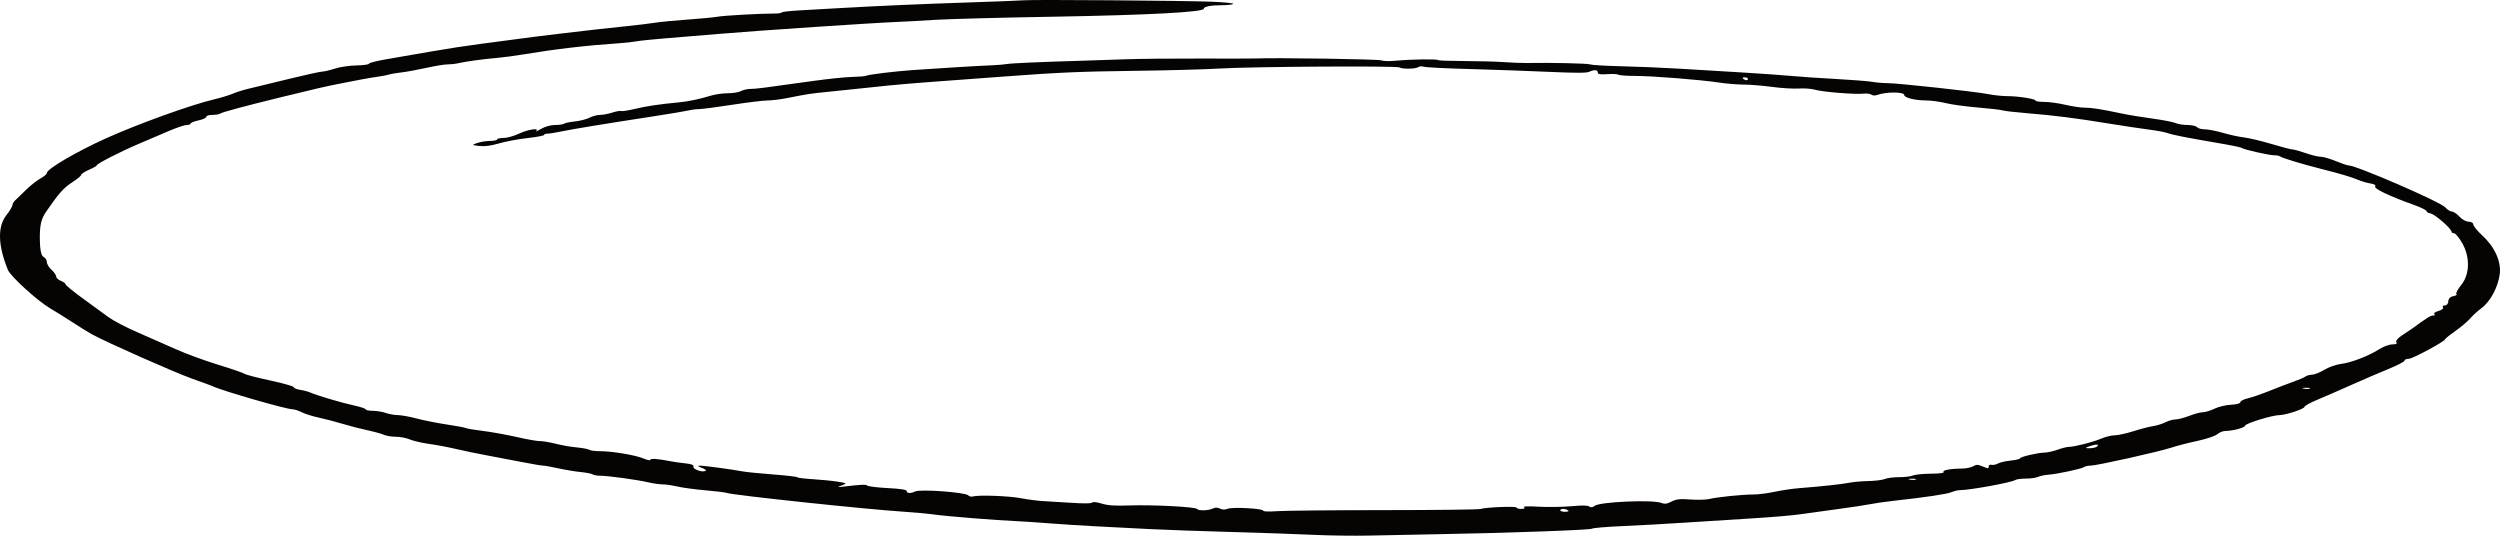 <svg width="406" height="87" viewBox="0 0 406 87" fill="none" xmlns="http://www.w3.org/2000/svg">
<path fill-rule="evenodd" clip-rule="evenodd" d="M166.299 0.045C165.74 0.094 161.97 0.244 157.92 0.377C149.724 0.646 142.945 0.94 136.846 1.289C134.611 1.417 131.47 1.595 129.863 1.685C128.258 1.774 126.943 1.926 126.943 2.024C126.943 2.121 126.43 2.199 125.801 2.198C123.508 2.193 117.522 2.526 116.533 2.714C115.975 2.82 113.804 3.028 111.709 3.176C109.614 3.324 107.215 3.555 106.377 3.69C105.539 3.824 103.483 4.074 101.807 4.245C96.289 4.808 86.784 5.935 83.018 6.472C82.18 6.591 79.895 6.893 77.94 7.142C75.985 7.391 72.443 7.936 70.069 8.353C67.695 8.77 64.438 9.334 62.832 9.607C61.226 9.879 59.912 10.212 59.912 10.345C59.912 10.479 58.993 10.606 57.87 10.626C56.74 10.647 55.173 10.879 54.364 11.145C53.559 11.41 52.647 11.626 52.337 11.626C52.027 11.626 49.548 12.171 46.829 12.838C44.11 13.505 41.2 14.211 40.362 14.408C39.524 14.604 38.381 14.965 37.823 15.208C37.264 15.452 35.893 15.869 34.776 16.134C30.974 17.038 22.462 20.105 17.256 22.447C12.459 24.605 7.608 27.441 7.608 28.088C7.608 28.277 7.15 28.675 6.59 28.972C6.031 29.27 4.971 30.104 4.236 30.825C3.501 31.546 2.702 32.319 2.461 32.543C2.219 32.767 2.022 33.112 2.022 33.31C2.022 33.509 1.558 34.275 0.991 35.013C-0.424 36.855 -0.322 39.899 1.287 43.841C1.714 44.885 6.038 48.824 8.096 50.043C9.098 50.636 10.806 51.702 11.891 52.411C12.975 53.12 14.341 53.964 14.925 54.286C17.251 55.57 28.355 60.489 31.221 61.505C32.897 62.1 34.382 62.644 34.522 62.715C35.871 63.404 46.459 66.464 47.519 66.471C47.825 66.473 48.499 66.691 49.016 66.955C49.533 67.219 50.768 67.607 51.761 67.818C52.753 68.029 54.479 68.48 55.596 68.819C56.713 69.159 58.536 69.63 59.646 69.867C60.756 70.104 61.972 70.439 62.348 70.613C62.724 70.787 63.597 70.929 64.286 70.929C64.976 70.929 65.995 71.124 66.549 71.362C67.103 71.601 68.516 71.929 69.688 72.091C70.86 72.252 72.853 72.629 74.117 72.927C75.382 73.225 77.673 73.699 79.209 73.981C80.745 74.263 83.287 74.746 84.859 75.055C86.43 75.364 87.929 75.617 88.191 75.617C88.453 75.617 89.567 75.815 90.666 76.058C91.766 76.301 93.406 76.573 94.311 76.662C95.215 76.751 96.086 76.922 96.245 77.041C96.404 77.16 96.952 77.257 97.462 77.257C98.71 77.257 103.493 77.913 105.276 78.329C106.066 78.513 107.116 78.664 107.61 78.664C108.103 78.664 109.199 78.823 110.044 79.018C110.89 79.213 112.925 79.486 114.566 79.626C116.206 79.765 117.777 79.959 118.057 80.056C119.113 80.423 140.577 82.703 146.748 83.103C148.564 83.22 150.849 83.432 151.826 83.573C153.672 83.84 161.929 84.502 165.029 84.632C166.007 84.673 168.406 84.832 170.361 84.986C172.316 85.14 175.801 85.363 178.105 85.481C180.41 85.599 184.295 85.799 186.738 85.924C189.182 86.05 195.066 86.26 199.814 86.391C204.562 86.522 210.618 86.731 213.271 86.856C215.925 86.981 220.038 87.035 222.412 86.977C224.786 86.918 229.47 86.825 232.822 86.77C244.064 86.584 258.21 86.082 258.536 85.858C258.714 85.736 260.973 85.546 263.555 85.436C266.137 85.326 270.791 85.067 273.895 84.86C277 84.652 281.94 84.339 284.873 84.163C287.805 83.987 291.233 83.69 292.49 83.502C293.747 83.314 296.489 82.934 298.584 82.657C300.678 82.38 302.963 82.034 303.662 81.888C304.36 81.742 306.074 81.495 307.47 81.339C312.891 80.734 316.136 80.25 316.905 79.933C317.346 79.75 317.966 79.601 318.284 79.601C319.893 79.601 326.761 78.344 327.284 77.954C327.451 77.829 328.215 77.726 328.981 77.726C329.746 77.726 330.644 77.601 330.975 77.448C331.306 77.295 332.052 77.137 332.631 77.096C334.07 76.994 338.058 76.141 338.446 75.852C338.619 75.722 339.106 75.617 339.528 75.617C340.514 75.617 350.664 73.35 352.665 72.683C353.503 72.403 355.377 71.921 356.83 71.611C358.282 71.3 359.748 70.809 360.089 70.518C360.429 70.228 361.002 69.991 361.36 69.991C362.559 69.991 364.599 69.451 364.599 69.133C364.599 68.785 369.004 67.424 370.153 67.417C371.197 67.411 374.24 66.412 374.244 66.074C374.246 65.918 375.206 65.391 376.377 64.902C377.548 64.414 380.004 63.344 381.836 62.525C383.667 61.706 386.365 60.547 387.831 59.949C389.298 59.35 390.497 58.728 390.497 58.566C390.497 58.404 390.799 58.271 391.168 58.271C391.802 58.271 397.099 55.422 397.099 55.081C397.099 54.993 397.859 54.383 398.788 53.725C399.717 53.067 400.788 52.159 401.169 51.708C401.549 51.257 402.37 50.509 402.991 50.045C404.42 48.98 405.664 46.678 405.956 44.559C406.236 42.528 405.16 40.113 403.155 38.273C402.338 37.523 401.669 36.705 401.669 36.456C401.669 36.207 401.33 36.003 400.914 36.003C400.499 36.003 399.825 35.634 399.417 35.183C399.008 34.732 398.462 34.362 398.202 34.362C397.942 34.362 397.453 34.054 397.115 33.678C396.306 32.776 382.671 26.862 381.4 26.862C381.198 26.862 380.264 26.545 379.326 26.159C378.387 25.772 377.282 25.455 376.87 25.455C376.458 25.455 375.372 25.192 374.456 24.869C373.541 24.547 372.594 24.283 372.351 24.283C372.109 24.283 370.551 23.878 368.889 23.382C367.228 22.887 365.221 22.408 364.43 22.318C363.639 22.229 362.101 21.896 361.012 21.578C359.924 21.261 358.596 21.002 358.062 21.002C357.528 21.002 356.959 20.844 356.798 20.65C356.638 20.457 355.944 20.299 355.257 20.299C354.57 20.299 353.703 20.158 353.331 19.987C352.96 19.815 351.286 19.491 349.614 19.266C347.94 19.041 345.658 18.665 344.54 18.429C341.103 17.704 339.714 17.486 338.53 17.486C337.904 17.486 336.496 17.275 335.4 17.017C334.304 16.759 332.77 16.548 331.992 16.548C331.213 16.548 330.576 16.453 330.576 16.337C330.576 16.056 327.74 15.611 325.947 15.611C325.16 15.611 323.766 15.461 322.849 15.279C320.804 14.871 308.192 13.501 306.487 13.501C305.807 13.501 304.708 13.406 304.045 13.29C303.382 13.173 300.682 12.961 298.045 12.818C295.409 12.675 292.223 12.458 290.966 12.336C289.71 12.214 286.053 11.956 282.841 11.763C279.63 11.57 274.945 11.288 272.431 11.137C269.918 10.986 265.806 10.816 263.295 10.758C260.785 10.7 258.5 10.564 258.217 10.457C257.778 10.289 251.887 10.162 247.802 10.231C247.104 10.242 245.505 10.178 244.248 10.088C242.991 9.997 240.078 9.918 237.773 9.912C235.469 9.906 233.584 9.839 233.584 9.764C233.584 9.568 229.094 9.623 226.85 9.848C225.682 9.964 224.696 9.947 224.311 9.802C223.784 9.605 207.28 9.356 203.877 9.495C203.318 9.517 199.231 9.523 194.794 9.508C190.357 9.492 184.873 9.548 182.606 9.631C180.34 9.715 177.229 9.82 175.693 9.864C169.028 10.058 164.213 10.269 163.506 10.4C163.087 10.477 162.059 10.566 161.221 10.597C159.234 10.671 151.824 11.116 148.272 11.375C145.096 11.607 141.033 12.105 140.654 12.309C140.515 12.385 139.501 12.466 138.401 12.491C137.302 12.516 134.445 12.811 132.054 13.147C123.813 14.305 122.762 14.439 121.869 14.439C121.377 14.439 120.69 14.597 120.342 14.79C119.994 14.984 119.03 15.142 118.2 15.142C117.37 15.142 116.083 15.33 115.342 15.561C113.587 16.106 111.765 16.484 110.186 16.631C107.099 16.92 104.984 17.234 103.134 17.679C102.04 17.942 101.024 18.101 100.874 18.032C100.725 17.963 100.08 18.076 99.441 18.282C98.803 18.489 97.909 18.658 97.456 18.658C97.003 18.658 96.231 18.863 95.739 19.113C95.248 19.364 94.187 19.636 93.381 19.717C92.575 19.799 91.786 19.963 91.626 20.082C91.467 20.201 90.798 20.299 90.139 20.299C89.438 20.299 88.489 20.565 87.847 20.943C87.244 21.298 86.896 21.456 87.073 21.295C87.701 20.722 85.766 21.007 84.287 21.705C83.468 22.092 82.333 22.408 81.766 22.408C81.197 22.408 80.733 22.514 80.733 22.643C80.733 22.772 80.219 22.88 79.59 22.885C78.961 22.889 78.019 23.042 77.496 23.224C76.588 23.542 76.602 23.563 77.822 23.705C78.71 23.808 79.696 23.679 81.058 23.284C82.136 22.971 84.218 22.582 85.684 22.421C87.15 22.259 88.35 22.032 88.35 21.916C88.35 21.8 88.601 21.705 88.908 21.705C89.215 21.705 90.186 21.553 91.066 21.367C92.894 20.982 97.899 20.157 105.615 18.972C108.548 18.522 111.344 18.056 111.829 17.937C112.314 17.818 113.08 17.72 113.532 17.72C113.983 17.72 116.398 17.404 118.899 17.017C121.4 16.63 123.997 16.314 124.67 16.314C125.343 16.314 126.758 16.141 127.815 15.93C131.121 15.269 131.694 15.182 134.561 14.903C136.097 14.753 139.182 14.432 141.416 14.189C145.448 13.751 147.779 13.55 154.619 13.053C156.574 12.911 160.345 12.632 162.998 12.433C171.97 11.761 175.415 11.612 184.58 11.499C189.607 11.437 195.663 11.271 198.037 11.13C203.374 10.814 226.898 10.67 227.275 10.952C227.655 11.235 229.898 11.211 230.288 10.919C230.464 10.788 230.797 10.735 231.028 10.801C231.595 10.963 234.344 11.098 240.439 11.265C243.232 11.342 248.213 11.524 251.508 11.669C256.016 11.867 257.643 11.865 258.084 11.662C258.908 11.282 259.482 11.326 259.482 11.77C259.482 12.058 259.85 12.123 261.028 12.043C261.878 11.986 262.692 12.026 262.835 12.134C262.979 12.241 264.169 12.329 265.479 12.329C268.296 12.328 276.094 12.942 279.178 13.407C280.375 13.588 282.167 13.736 283.162 13.736C284.157 13.736 286.228 13.904 287.764 14.11C289.3 14.317 291.277 14.437 292.156 14.377C293.035 14.317 294.212 14.407 294.772 14.576C295.954 14.933 301.355 15.366 302.659 15.208C303.147 15.149 303.707 15.221 303.903 15.367C304.124 15.532 304.485 15.553 304.849 15.422C306.33 14.889 309.248 14.898 309.248 15.434C309.248 15.858 310.971 16.299 312.66 16.306C313.559 16.311 315.044 16.505 315.961 16.738C316.877 16.971 319.221 17.294 321.17 17.457C323.119 17.619 324.947 17.831 325.233 17.929C325.518 18.026 327.351 18.236 329.306 18.394C333.582 18.741 337.086 19.186 342.509 20.071C344.744 20.436 347.6 20.865 348.857 21.026C350.114 21.186 351.485 21.435 351.904 21.58C352.963 21.945 354.693 22.283 361.551 23.464C362.806 23.68 363.949 23.939 364.09 24.039C364.477 24.314 368.519 25.221 369.361 25.221C369.768 25.221 370.176 25.3 370.27 25.397C370.49 25.625 373.85 26.647 376.93 27.422C380.078 28.214 381.884 28.752 383.097 29.26C383.635 29.485 384.508 29.733 385.038 29.81C385.593 29.892 385.886 30.089 385.73 30.277C385.45 30.613 388.134 31.894 391.952 33.249C393.107 33.659 394.052 34.118 394.052 34.27C394.052 34.422 394.357 34.601 394.731 34.667C395.428 34.791 398.115 37.126 398.115 37.609C398.115 37.757 398.308 37.879 398.544 37.879C398.781 37.879 399.398 38.643 399.916 39.578C401.167 41.834 401.075 44.608 399.693 46.293C399.122 46.989 398.777 47.649 398.925 47.76C399.073 47.87 398.837 48.024 398.4 48.102C397.934 48.184 397.607 48.522 397.607 48.92C397.607 49.293 397.354 49.598 397.045 49.598C396.735 49.598 396.598 49.738 396.74 49.908C396.882 50.079 396.555 50.346 396.013 50.502C395.471 50.658 395.165 50.888 395.332 51.013C395.499 51.137 395.416 51.239 395.148 51.239C394.722 51.239 394.191 51.569 391.767 53.339C391.488 53.543 390.723 54.055 390.069 54.475C389.415 54.896 389.007 55.395 389.164 55.584C389.35 55.807 389.129 55.927 388.531 55.927C388.026 55.927 387.062 56.279 386.389 56.71C384.665 57.812 381.802 58.914 380.167 59.103C379.403 59.192 378.189 59.621 377.468 60.057C376.747 60.493 375.854 60.849 375.482 60.849C375.11 60.849 374.623 60.985 374.4 61.151C374.176 61.317 373.308 61.691 372.47 61.983C371.632 62.275 369.895 62.94 368.609 63.459C367.324 63.98 365.724 64.531 365.055 64.685C364.385 64.839 363.837 65.121 363.837 65.31C363.837 65.52 363.242 65.684 362.314 65.73C361.476 65.771 360.267 66.061 359.628 66.374C358.988 66.688 358.148 66.944 357.762 66.944C357.376 66.944 356.381 67.208 355.551 67.53C354.721 67.852 353.711 68.116 353.306 68.116C352.901 68.116 352.161 68.324 351.662 68.579C351.162 68.833 350.27 69.111 349.679 69.197C349.087 69.282 347.648 69.654 346.48 70.023C345.313 70.392 343.939 70.694 343.428 70.694C342.917 70.694 341.93 70.937 341.235 71.234C339.903 71.803 336.9 72.566 335.956 72.575C335.65 72.577 334.829 72.786 334.13 73.038C333.432 73.29 332.496 73.499 332.05 73.502C330.96 73.509 328.037 74.195 328.037 74.443C328.037 74.552 327.367 74.71 326.548 74.793C325.73 74.876 324.79 75.094 324.46 75.277C324.129 75.461 323.656 75.553 323.409 75.483C323.161 75.412 322.959 75.535 322.959 75.756C322.959 76.133 322.9 76.133 322.016 75.764C321.174 75.413 321.004 75.409 320.43 75.728C320.077 75.925 319.301 76.087 318.707 76.089C316.859 76.094 315.402 76.354 315.636 76.636C315.783 76.813 315.067 76.913 313.546 76.928C312.273 76.941 310.968 77.073 310.646 77.222C310.324 77.37 309.322 77.492 308.42 77.492C307.519 77.492 306.479 77.624 306.11 77.785C305.741 77.946 304.534 78.098 303.428 78.123C302.322 78.148 300.951 78.267 300.381 78.387C299.298 78.616 295.696 79.008 292.236 79.273C291.119 79.358 289.305 79.625 288.205 79.866C287.105 80.107 285.55 80.305 284.748 80.305C282.95 80.305 278.846 80.724 277.602 81.035C277.094 81.162 275.717 81.2 274.543 81.118C272.777 80.996 272.243 81.055 271.454 81.457C270.702 81.841 270.348 81.886 269.783 81.669C268.352 81.121 259.813 81.495 258.984 82.142C258.626 82.421 258.373 82.454 258.091 82.258C257.804 82.059 257.008 82.046 255.162 82.211C253.768 82.336 251.401 82.371 249.904 82.289C248.003 82.184 247.284 82.216 247.522 82.394C247.711 82.536 247.511 82.648 247.071 82.648C246.636 82.648 246.279 82.548 246.279 82.425C246.279 82.173 241.245 82.374 240.439 82.658C240.16 82.756 233.14 82.84 224.84 82.844C216.54 82.849 208.713 82.924 207.448 83.011C205.997 83.112 205.146 83.082 205.146 82.931C205.146 82.582 200.182 82.313 199.381 82.62C198.909 82.801 198.555 82.794 198.126 82.596C197.669 82.385 197.387 82.386 196.92 82.602C196.181 82.943 194.632 82.972 194.398 82.65C194.156 82.316 187.22 81.957 183.45 82.083C180.982 82.165 179.952 82.096 178.904 81.779C178.088 81.533 177.478 81.467 177.372 81.614C177.253 81.777 176.149 81.792 174.032 81.658C172.293 81.548 170.173 81.42 169.323 81.373C168.473 81.327 166.915 81.122 165.862 80.919C163.892 80.539 158.988 80.351 158.047 80.62C157.756 80.703 157.398 80.626 157.251 80.448C156.84 79.954 149.499 79.41 148.634 79.809C147.865 80.164 147.256 80.137 147.256 79.749C147.256 79.53 146.287 79.377 144.224 79.269C142.557 79.182 141.047 79.002 140.868 78.868C140.573 78.648 139.993 78.672 136.846 79.039C135.884 79.151 135.878 79.139 136.739 78.819C137.587 78.504 137.542 78.465 136.062 78.227C135.191 78.087 133.354 77.903 131.98 77.819C130.606 77.735 129.483 77.595 129.483 77.508C129.483 77.422 127.711 77.215 125.547 77.05C123.383 76.885 121.154 76.662 120.596 76.556C118.828 76.218 114.338 75.616 113.645 75.624C113.23 75.629 113.348 75.76 113.957 75.973C114.495 76.161 114.77 76.391 114.568 76.485C113.994 76.75 112.454 76.184 112.617 75.768C112.712 75.525 112.272 75.346 111.347 75.254C110.569 75.175 109.475 75.021 108.916 74.91C106.864 74.503 105.615 74.413 105.615 74.672C105.615 74.815 105.127 74.722 104.53 74.465C103.252 73.915 99.425 73.273 97.43 73.273C96.658 73.273 95.896 73.175 95.737 73.056C95.578 72.937 94.715 72.766 93.819 72.675C92.281 72.519 91.821 72.435 89.373 71.866C88.817 71.737 88.011 71.632 87.581 71.632C87.15 71.632 85.49 71.332 83.892 70.966C82.294 70.6 79.844 70.159 78.448 69.987C77.051 69.815 75.794 69.603 75.654 69.516C75.515 69.428 74.144 69.171 72.608 68.945C71.072 68.718 68.86 68.28 67.693 67.972C66.526 67.664 65.141 67.413 64.616 67.413C64.091 67.413 63.218 67.258 62.675 67.069C62.134 66.879 61.175 66.721 60.547 66.717C59.919 66.713 59.405 66.609 59.405 66.486C59.405 66.363 58.548 66.076 57.5 65.849C55.461 65.406 51.435 64.215 50.388 63.745C50.037 63.587 49.295 63.392 48.737 63.31C48.18 63.229 47.72 63.037 47.714 62.885C47.709 62.732 45.978 62.238 43.868 61.787C41.759 61.336 39.878 60.846 39.689 60.698C39.5 60.551 37.582 59.892 35.426 59.235C33.27 58.577 30.159 57.432 28.512 56.69C26.865 55.948 24.051 54.708 22.259 53.935C20.466 53.161 18.358 52.054 17.575 51.474C16.792 50.894 14.914 49.525 13.403 48.432C11.891 47.339 10.655 46.323 10.655 46.175C10.655 46.027 10.312 45.774 9.893 45.614C9.474 45.453 9.131 45.136 9.131 44.909C9.131 44.681 8.79 44.193 8.373 43.824C7.956 43.455 7.613 42.883 7.611 42.555C7.609 42.226 7.351 41.839 7.038 41.694C6.682 41.53 6.467 40.392 6.465 38.659C6.462 36.509 6.695 35.544 7.503 34.363C9.509 31.432 10.351 30.488 11.767 29.581C12.551 29.078 13.194 28.543 13.194 28.391C13.194 28.24 13.765 27.868 14.463 27.565C15.162 27.262 15.733 26.934 15.733 26.836C15.733 26.579 19.626 24.591 22.555 23.351C23.933 22.768 26.1 21.843 27.37 21.295C28.64 20.747 29.969 20.299 30.324 20.299C30.678 20.299 30.967 20.191 30.967 20.059C30.967 19.928 31.538 19.7 32.237 19.553C32.935 19.406 33.506 19.145 33.506 18.972C33.506 18.799 33.95 18.658 34.492 18.658C35.034 18.658 35.605 18.562 35.761 18.446C36.059 18.224 39.462 17.306 45.44 15.837C51.136 14.438 52.929 14.023 55.088 13.604C56.205 13.388 57.805 13.077 58.643 12.914C59.481 12.75 60.738 12.538 61.436 12.444C62.134 12.349 62.934 12.194 63.213 12.098C63.492 12.003 64.371 11.853 65.165 11.766C65.958 11.678 67.772 11.347 69.195 11.03C70.618 10.713 72.199 10.454 72.71 10.454C73.22 10.454 74.034 10.361 74.519 10.248C75.678 9.978 78.514 9.592 80.733 9.403C81.71 9.32 83.653 9.061 85.049 8.828C90.245 7.96 95.301 7.372 100.537 7.026C101.515 6.962 102.772 6.822 103.33 6.716C103.889 6.609 105.945 6.395 107.901 6.24C109.856 6.085 113.74 5.763 116.533 5.524C122.887 4.981 141.958 3.701 145.986 3.548C147.104 3.505 149.731 3.359 151.826 3.224C153.921 3.088 162.49 2.86 170.869 2.717C186.461 2.451 195.498 1.974 195.498 1.418C195.498 1.06 196.648 0.844 198.556 0.844C199.355 0.844 200.134 0.75 200.288 0.635C200.442 0.52 198.799 0.358 196.636 0.274C192.027 0.096 167.782 -0.087 166.299 0.045ZM283.857 12.798C283.857 12.927 283.757 13.032 283.633 13.032C283.51 13.032 283.268 12.927 283.095 12.798C282.923 12.669 283.024 12.563 283.319 12.563C283.615 12.563 283.857 12.669 283.857 12.798ZM375.125 63.101C374.957 63.178 374.519 63.187 374.152 63.119C373.747 63.044 373.868 62.989 374.459 62.978C374.994 62.968 375.294 63.023 375.125 63.101ZM340.499 72.554C340.315 72.691 339.778 72.8 339.305 72.796C338.551 72.79 338.566 72.747 339.425 72.447C340.469 72.083 341.052 72.141 340.499 72.554ZM311.141 77.868C310.973 77.946 310.534 77.954 310.168 77.886C309.763 77.811 309.883 77.756 310.475 77.745C311.01 77.735 311.31 77.79 311.141 77.868ZM254.658 82.883C254.831 83.012 254.615 83.117 254.18 83.117C253.745 83.117 253.388 83.012 253.388 82.883C253.388 82.754 253.603 82.648 253.866 82.648C254.129 82.648 254.485 82.754 254.658 82.883Z" fill="#060403"/>
</svg>
